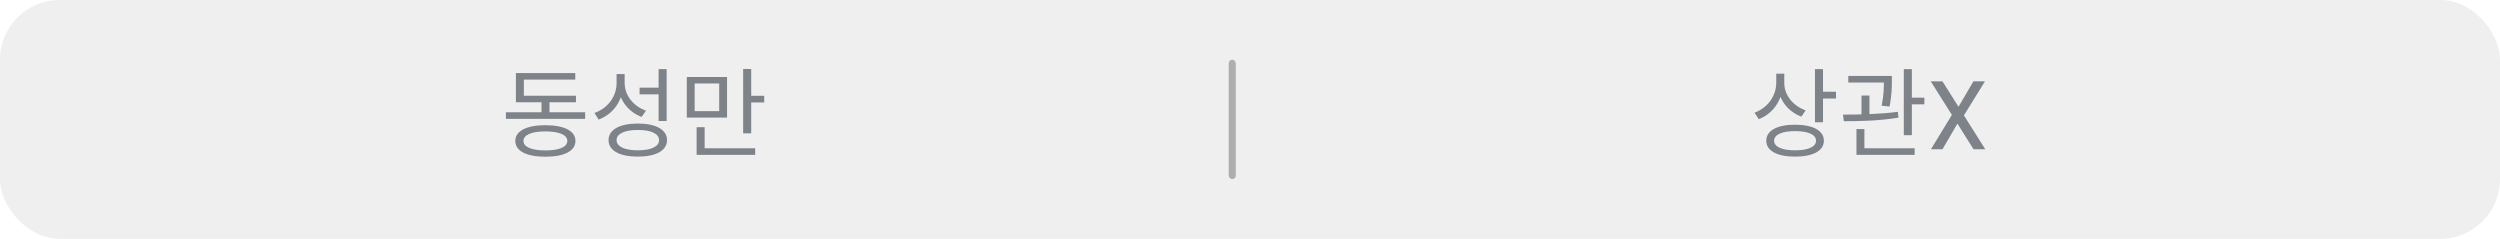 <svg width="335" height="32" viewBox="0 0 335 32" fill="none" xmlns="http://www.w3.org/2000/svg">
<rect width="335" height="32" rx="8" fill="#767680" fill-opacity="0.12"/>
<rect x="164.647" y="8" width="0.951" height="16" rx="0.476" fill="#3C3C43" fill-opacity="0.36"/>
<path d="M67.791 15.047V15.931H78.412V15.047H67.791ZM72.562 13.162V15.411H73.629V13.162H72.562ZM69.13 12.824V13.708H77.177V12.824H69.13ZM69.13 9.795V13.344H70.197V10.666H77.087V9.795H69.13ZM73.082 16.776C70.573 16.776 69.052 17.543 69.052 18.882C69.052 20.247 70.573 21.001 73.082 21.001C75.591 21.001 77.112 20.247 77.112 18.882C77.112 17.543 75.591 16.776 73.082 16.776ZM73.082 17.608C74.928 17.608 76.02 18.076 76.02 18.882C76.02 19.701 74.928 20.156 73.082 20.156C71.249 20.156 70.144 19.701 70.144 18.882C70.144 18.076 71.249 17.608 73.082 17.608ZM82.621 9.925V11.134C82.621 12.928 81.451 14.501 79.657 15.138L80.216 16.022C82.231 15.268 83.519 13.409 83.519 11.134V9.925H82.621ZM82.817 9.925V11.095C82.817 13.227 84.078 14.956 85.975 15.671L86.561 14.826C84.844 14.228 83.701 12.759 83.701 11.095V9.925H82.817ZM88.251 9.262V16.217H89.329V9.262H88.251ZM85.469 16.555C83.037 16.555 81.543 17.374 81.543 18.778C81.543 20.182 83.037 20.988 85.469 20.988C87.886 20.988 89.382 20.182 89.382 18.778C89.382 17.374 87.886 16.555 85.469 16.555ZM85.469 17.413C87.237 17.413 88.316 17.92 88.316 18.778C88.316 19.636 87.237 20.143 85.469 20.143C83.701 20.143 82.621 19.636 82.621 18.778C82.621 17.92 83.701 17.413 85.469 17.413ZM85.703 11.745V12.642H88.484V11.745H85.703ZM92.031 10.315V15.762H97.425V10.315H92.031ZM96.373 11.186V14.891H93.084V11.186H96.373ZM99.584 9.249V17.868H100.662V9.249H99.584ZM100.324 12.837V13.734H102.404V12.837H100.324ZM93.344 19.87V20.754H101.195V19.87H93.344ZM93.344 17.049V20.247H94.422V17.049H93.344Z" fill="#7E8389"/>
<path d="M238.017 9.873V11.069C238.017 12.863 236.873 14.449 235.105 15.099L235.677 15.97C237.64 15.203 238.914 13.331 238.914 11.069V9.873H238.017ZM238.212 9.873V11.147C238.212 13.188 239.499 14.93 241.384 15.632L241.956 14.787C240.266 14.202 239.096 12.733 239.096 11.147V9.873H238.212ZM243.204 9.262V16.386H244.283V9.262H243.204ZM243.984 12.291V13.201H246.025V12.291H243.984ZM240.539 16.711C238.134 16.711 236.678 17.504 236.678 18.856C236.678 20.208 238.134 20.988 240.539 20.988C242.944 20.988 244.4 20.208 244.4 18.856C244.4 17.504 242.944 16.711 240.539 16.711ZM240.539 17.569C242.281 17.569 243.347 18.037 243.347 18.856C243.347 19.675 242.281 20.143 240.539 20.143C238.797 20.143 237.731 19.675 237.731 18.856C237.731 18.037 238.797 17.569 240.539 17.569ZM247.673 10.172V11.056H252.873V10.172H247.673ZM249.441 12.798V15.736H250.507V12.798H249.441ZM252.444 10.172V10.796C252.444 11.55 252.444 12.616 252.145 14.163L253.198 14.28C253.51 12.733 253.51 11.563 253.51 10.796V10.172H252.444ZM255.109 9.262V18.115H256.188V9.262H255.109ZM255.694 13.084V13.981H257.865V13.084H255.694ZM248.765 19.87V20.754H256.565V19.87H248.765ZM248.765 17.296V20.143H249.831V17.296H248.765ZM247.075 16.243C249.142 16.243 251.95 16.191 254.394 15.762L254.316 14.982C251.937 15.307 249.051 15.359 246.958 15.359L247.075 16.243ZM258.746 20L261.554 15.398L258.72 10.9H260.293L262.438 14.306L264.44 10.9H265.987L263.166 15.463L266.026 20H264.453L262.295 16.568L260.293 20H258.746Z" fill="#7E8389"/>
</svg>
